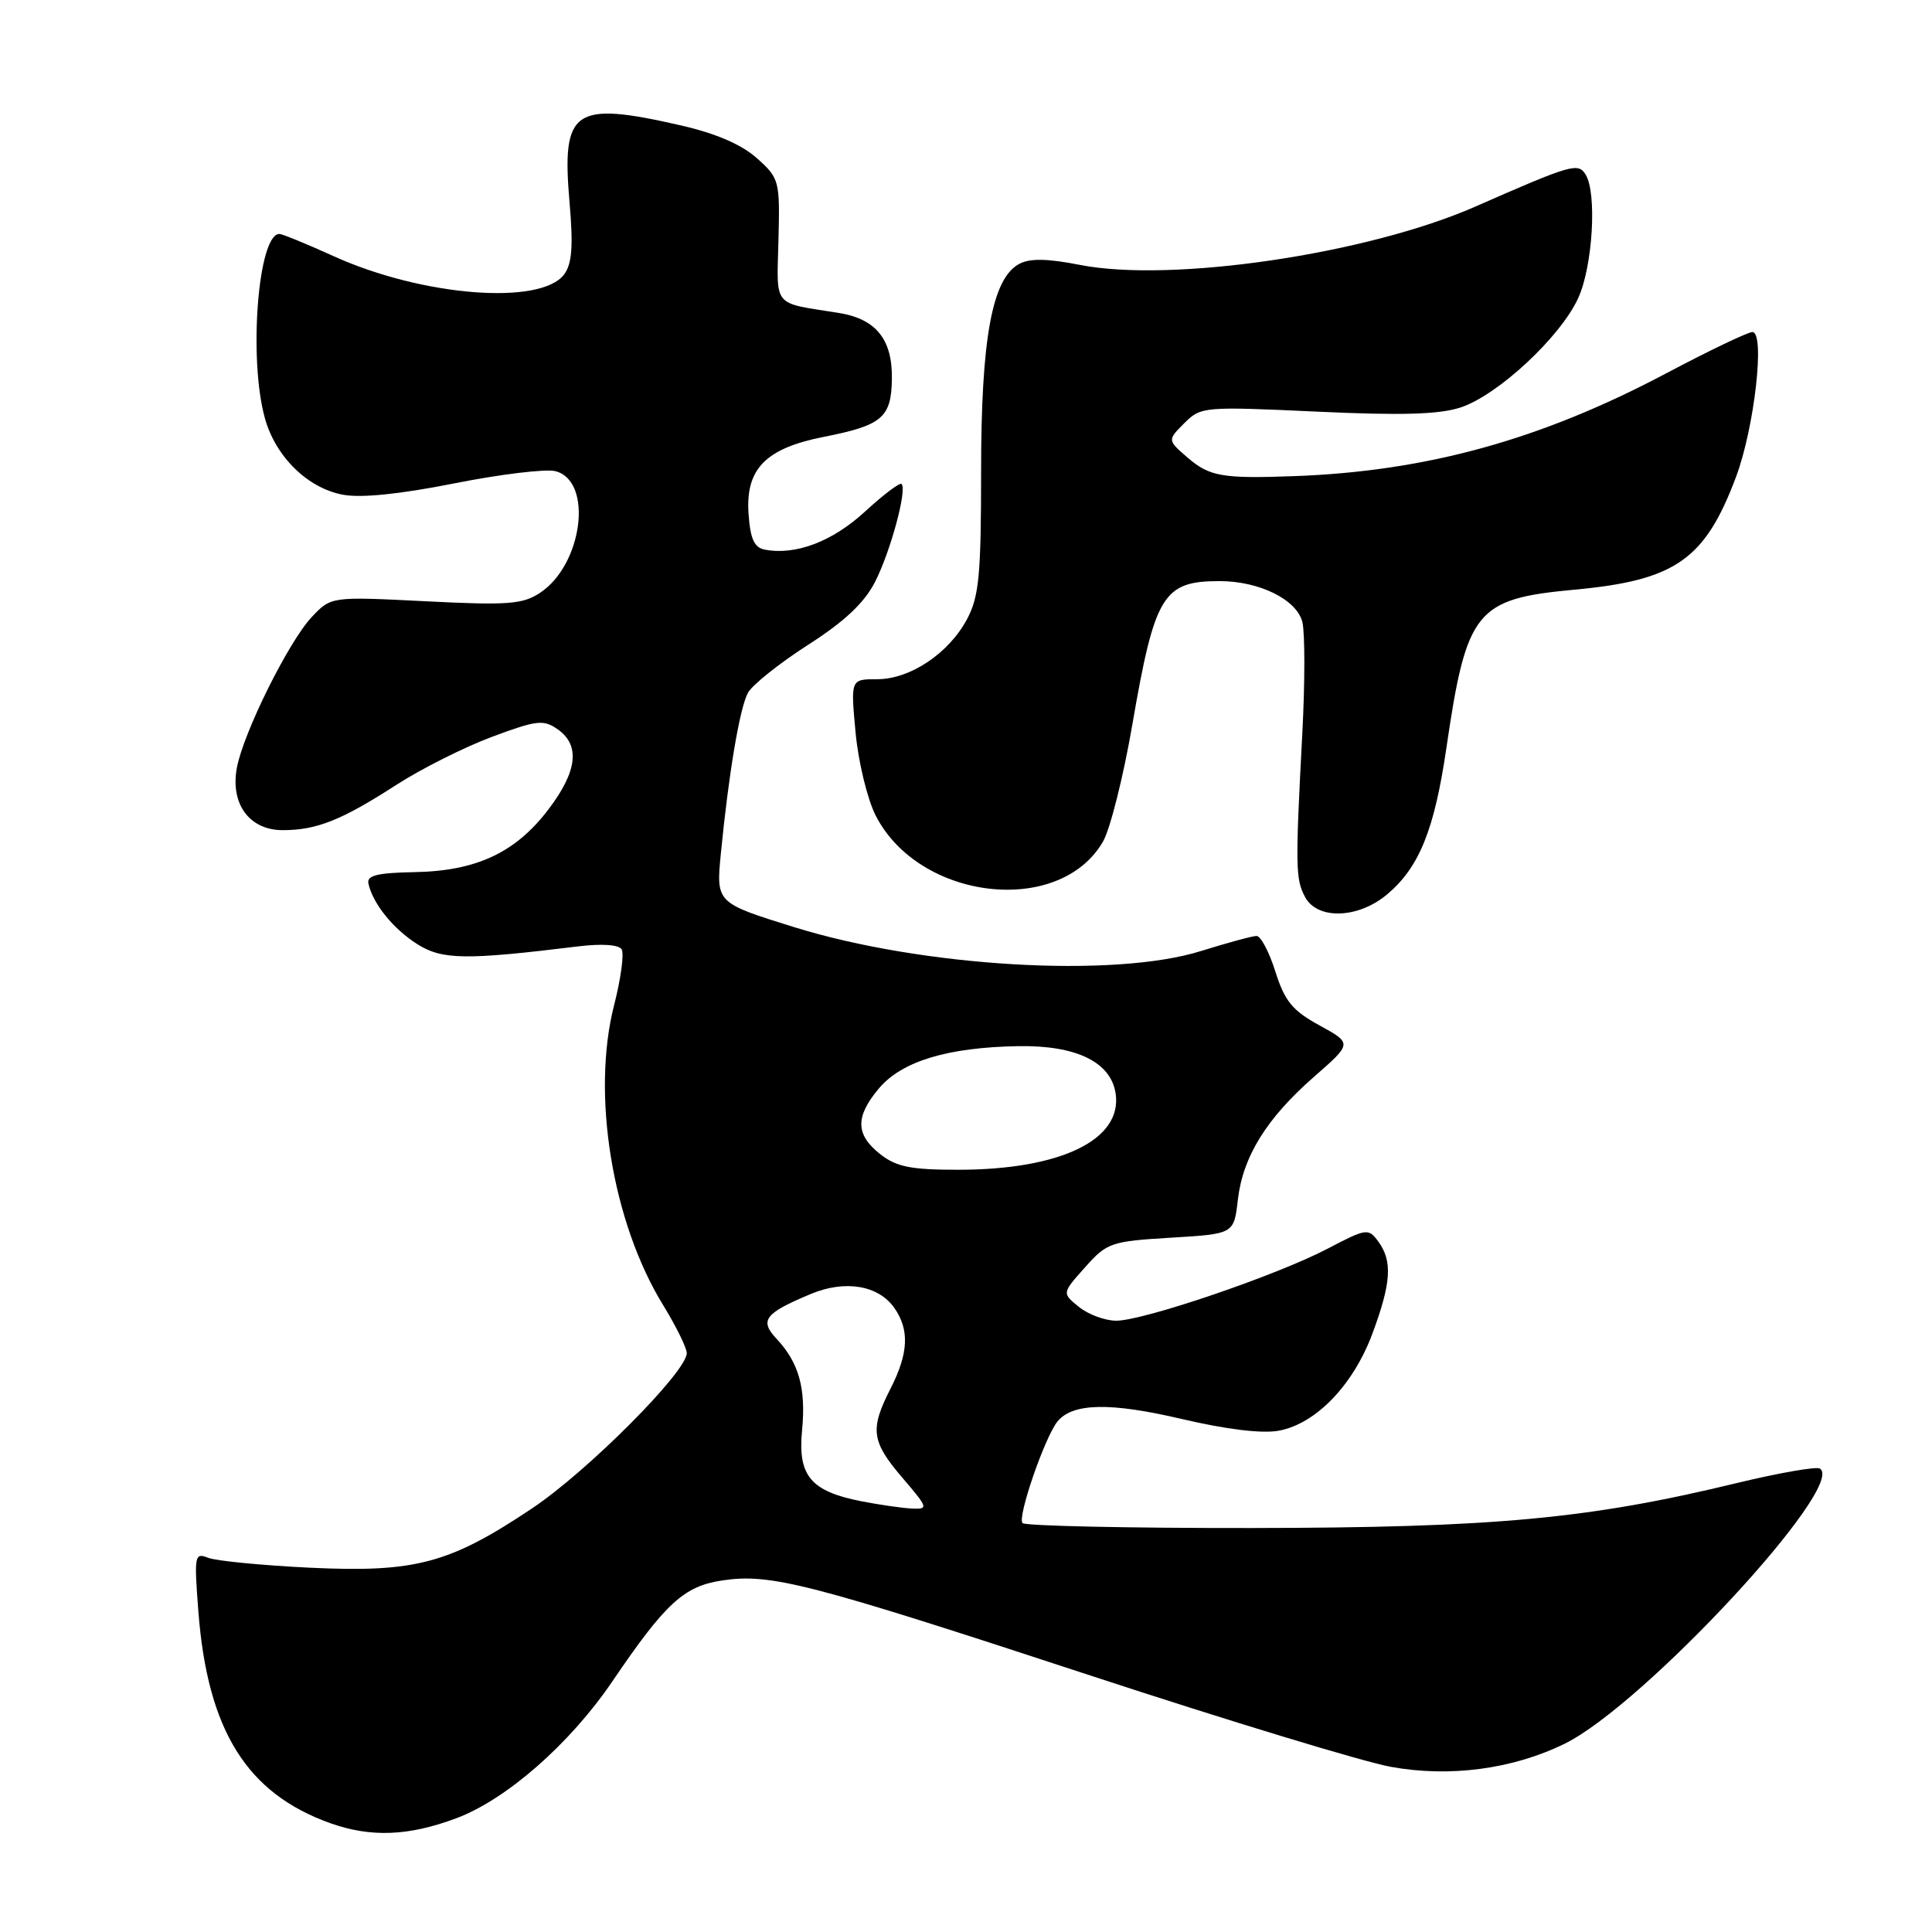 <?xml version="1.0" encoding="UTF-8" standalone="no"?>
<!DOCTYPE svg PUBLIC "-//W3C//DTD SVG 1.1//EN" "http://www.w3.org/Graphics/SVG/1.1/DTD/svg11.dtd" >
<svg xmlns="http://www.w3.org/2000/svg" xmlns:xlink="http://www.w3.org/1999/xlink" version="1.1" viewBox="0 0 256 256">
 <g >
 <path fill="currentColor"
d=" M 60.46 240.93 C 67.10 238.45 75.54 231.05 81.14 222.79 C 88.18 212.42 90.62 210.18 95.68 209.42 C 102.12 208.45 107.14 209.75 144.50 222.02 C 162.65 227.98 180.54 233.42 184.26 234.11 C 192.08 235.54 200.46 234.43 207.35 231.04 C 217.81 225.89 244.76 196.82 241.14 194.59 C 240.67 194.30 235.70 195.17 230.10 196.52 C 210.51 201.27 197.92 202.43 165.83 202.47 C 149.52 202.49 135.86 202.19 135.49 201.82 C 134.76 201.09 138.47 190.34 140.14 188.33 C 142.16 185.90 147.13 185.80 156.57 188.02 C 162.56 189.42 167.26 189.99 169.47 189.57 C 174.38 188.65 179.32 183.52 181.85 176.71 C 184.35 169.99 184.53 167.11 182.64 164.52 C 181.32 162.72 181.08 162.75 175.89 165.47 C 169.17 168.99 151.52 175.00 147.91 175.00 C 146.43 175.00 144.21 174.18 142.97 173.18 C 140.71 171.35 140.71 171.35 143.77 167.93 C 146.69 164.65 147.20 164.48 155.16 164.00 C 163.50 163.50 163.50 163.50 164.02 158.99 C 164.68 153.25 167.82 148.18 174.16 142.64 C 179.18 138.25 179.18 138.25 174.84 135.87 C 171.26 133.91 170.24 132.67 169.00 128.76 C 168.18 126.15 167.05 124.01 166.50 124.02 C 165.95 124.02 162.65 124.92 159.16 126.01 C 147.63 129.63 122.21 128.13 105.19 122.84 C 94.88 119.63 94.88 119.63 95.52 113.06 C 96.56 102.46 98.01 93.85 99.10 91.81 C 99.66 90.77 103.23 87.92 107.02 85.48 C 111.89 82.37 114.52 79.89 115.94 77.12 C 118.00 73.08 120.22 64.89 119.46 64.13 C 119.23 63.90 117.05 65.55 114.61 67.79 C 110.32 71.75 105.43 73.61 101.35 72.83 C 99.95 72.57 99.42 71.42 99.19 68.12 C 98.76 62.15 101.43 59.41 109.14 57.89 C 116.91 56.36 118.11 55.34 118.18 50.18 C 118.25 44.95 116.07 42.25 111.11 41.46 C 102.26 40.05 102.93 40.86 103.15 31.83 C 103.35 23.91 103.27 23.63 100.28 20.95 C 98.23 19.13 94.84 17.67 90.15 16.60 C 75.96 13.37 74.40 14.46 75.47 26.86 C 75.97 32.62 75.79 34.96 74.76 36.35 C 71.66 40.51 55.96 39.27 44.22 33.95 C 40.65 32.33 37.41 31.00 37.02 31.00 C 34.20 31.00 32.90 47.49 35.10 55.42 C 36.52 60.52 40.75 64.67 45.42 65.55 C 47.85 66.01 53.00 65.48 60.20 64.05 C 66.28 62.84 72.30 62.11 73.58 62.43 C 78.64 63.70 77.23 74.84 71.53 78.57 C 69.24 80.08 67.25 80.22 56.38 79.67 C 43.87 79.04 43.87 79.04 41.30 81.77 C 38.25 85.01 32.27 97.05 31.39 101.71 C 30.49 106.52 33.04 110.00 37.46 110.00 C 41.95 110.00 45.25 108.69 52.50 104.01 C 55.80 101.88 61.49 99.02 65.15 97.65 C 71.13 95.42 72.00 95.31 73.90 96.64 C 76.89 98.73 76.51 102.18 72.73 107.17 C 68.37 112.95 63.18 115.40 55.00 115.56 C 49.97 115.65 48.57 116.00 48.82 117.09 C 49.42 119.77 52.12 123.10 55.30 125.11 C 58.60 127.19 61.70 127.23 76.62 125.40 C 79.73 125.02 81.99 125.17 82.37 125.79 C 82.72 126.36 82.27 129.67 81.38 133.16 C 78.34 144.96 81.12 161.98 87.88 172.95 C 89.59 175.75 91.00 178.60 91.00 179.30 C 91.00 181.76 77.86 194.95 70.53 199.85 C 59.56 207.19 55.06 208.39 41.07 207.73 C 34.71 207.42 28.64 206.83 27.59 206.42 C 25.78 205.70 25.71 206.07 26.29 213.58 C 27.51 229.30 32.71 237.63 43.76 241.58 C 49.13 243.49 54.13 243.30 60.46 240.93 Z  M 183.80 118.51 C 188.06 114.93 190.07 109.95 191.66 99.07 C 194.33 80.87 195.56 79.35 208.58 78.14 C 222.01 76.90 225.92 74.17 230.04 63.17 C 232.48 56.64 233.91 44.00 232.20 44.00 C 231.60 44.00 226.42 46.48 220.70 49.51 C 204.15 58.27 189.02 62.45 171.50 63.09 C 161.97 63.44 160.28 63.14 157.39 60.66 C 154.68 58.32 154.68 58.32 156.92 56.08 C 159.12 53.88 159.48 53.85 174.43 54.54 C 185.73 55.07 190.70 54.92 193.54 53.99 C 198.48 52.36 206.77 44.65 209.12 39.50 C 211.05 35.29 211.63 25.54 210.09 23.11 C 209.09 21.53 208.23 21.78 195.50 27.37 C 181.16 33.67 155.26 37.49 143.09 35.10 C 138.77 34.25 136.47 34.21 135.05 34.97 C 131.46 36.89 130.00 44.84 130.00 62.45 C 130.00 76.18 129.73 79.04 128.15 82.02 C 125.72 86.58 120.61 90.00 116.21 90.00 C 112.71 90.00 112.71 90.00 113.37 97.07 C 113.73 100.95 114.93 105.90 116.03 108.06 C 121.79 119.35 140.41 121.48 146.16 111.50 C 147.11 109.85 148.86 102.88 150.04 96.01 C 153.01 78.81 154.11 77.00 161.61 77.00 C 166.88 77.00 171.82 79.45 172.57 82.42 C 172.92 83.83 172.92 90.50 172.56 97.24 C 171.63 114.89 171.66 116.49 172.93 118.86 C 174.56 121.91 179.98 121.73 183.80 118.51 Z  M 114.11 198.92 C 107.41 197.60 105.69 195.54 106.28 189.50 C 106.81 183.96 105.86 180.56 102.90 177.40 C 100.60 174.95 101.31 174.02 107.43 171.46 C 111.98 169.56 116.39 170.30 118.50 173.30 C 120.53 176.20 120.39 179.32 118.00 184.00 C 115.24 189.40 115.46 191.01 119.58 195.82 C 122.99 199.81 123.05 199.99 120.83 199.89 C 119.55 199.83 116.52 199.39 114.11 198.92 Z  M 116.63 152.93 C 113.35 150.34 113.30 147.98 116.47 144.21 C 119.50 140.62 125.56 138.78 134.93 138.62 C 142.62 138.49 147.21 140.73 147.83 144.91 C 148.73 151.03 140.53 155.00 126.95 155.00 C 120.69 155.00 118.78 154.62 116.63 152.93 Z "/>
</g>
</svg>